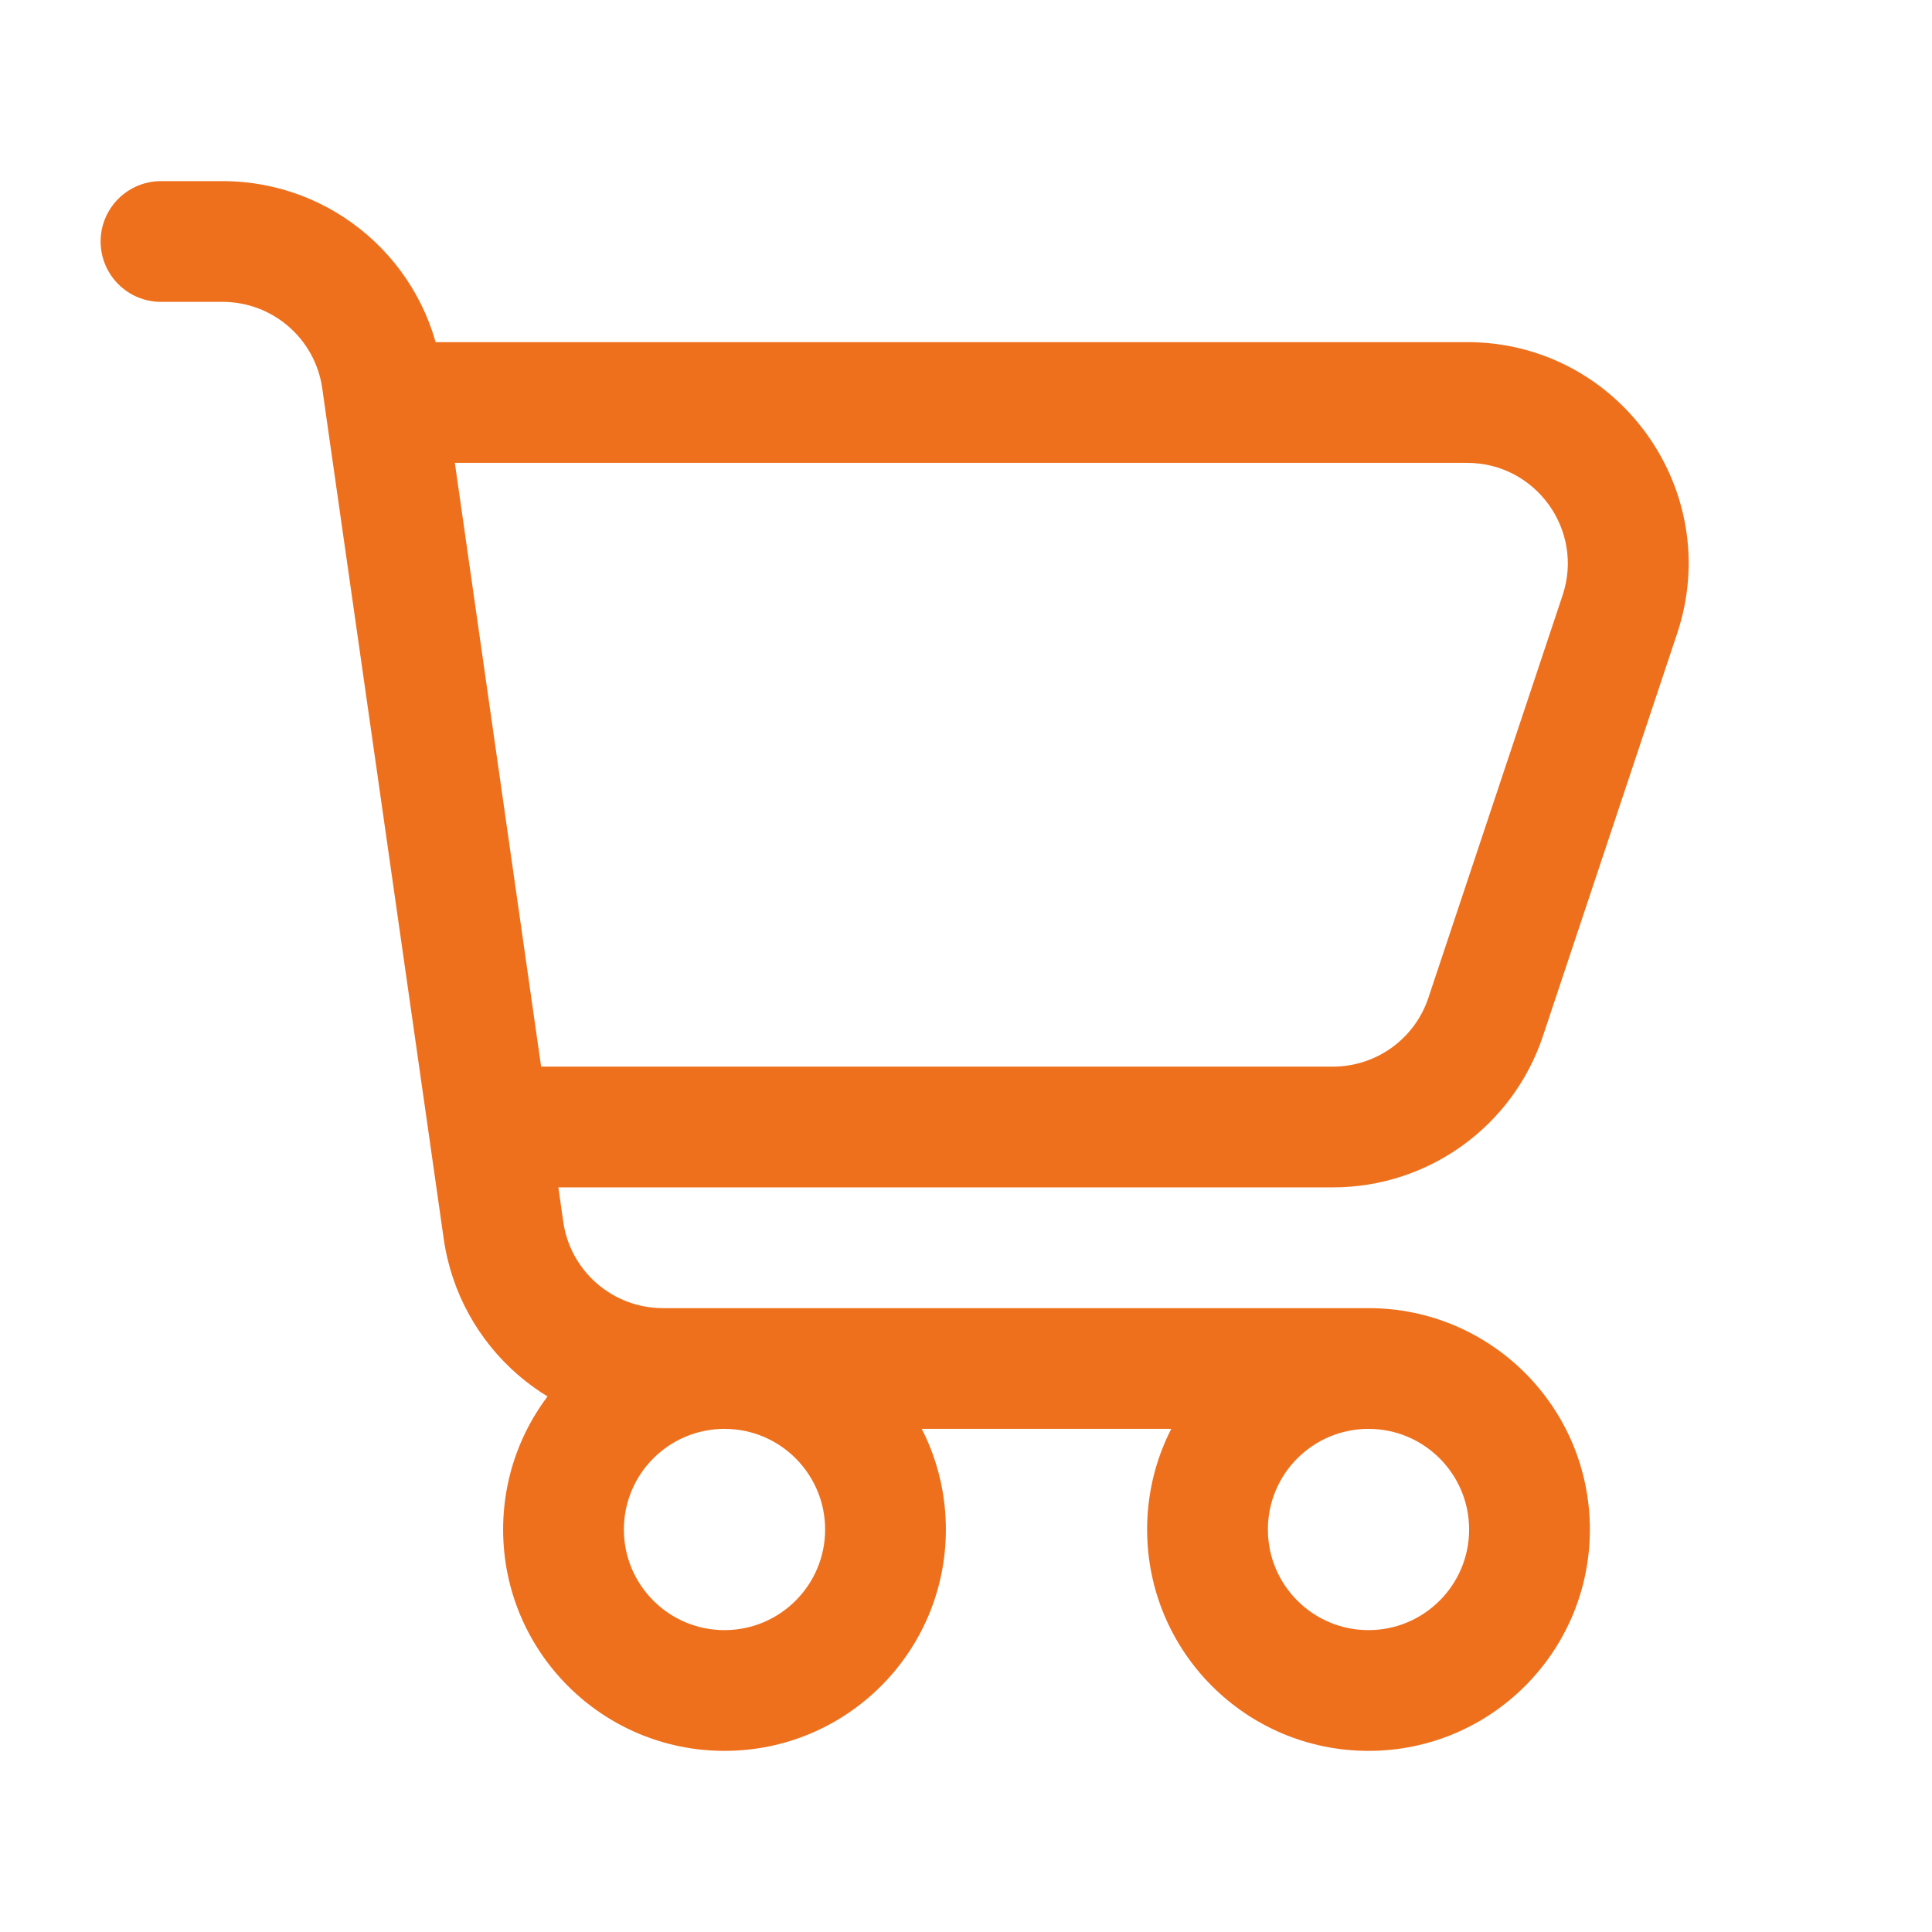 <svg width="24" height="24" viewBox="0 0 24 24" fill="none" xmlns="http://www.w3.org/2000/svg">
<path d="M20.122 7.632L20.834 7.87V7.87L20.122 7.632ZM18.456 12.633L19.167 12.87L18.456 12.633ZM4.786 5L4.043 5.106L4.043 5.106L4.786 5ZM6.071 14L5.329 14.106L5.329 14.106L6.071 14ZM2 2.25C1.586 2.25 1.25 2.586 1.25 3C1.25 3.414 1.586 3.75 2 3.75V2.25ZM4.745 4.717L5.488 4.611L5.488 4.611L4.745 4.717ZM6.255 15.283L6.997 15.177L6.997 15.177L6.255 15.283ZM19.411 7.395L17.744 12.395L19.167 12.87L20.834 7.87L19.411 7.395ZM17.744 12.395C17.574 12.906 17.096 13.25 16.558 13.25V14.75C17.742 14.75 18.793 13.993 19.167 12.87L17.744 12.395ZM18.225 5.75C19.078 5.75 19.681 6.586 19.411 7.395L20.834 7.87C21.428 6.089 20.102 4.25 18.225 4.25V5.75ZM4.786 5.75H18.225V4.25H4.786V5.75ZM16.558 13.25H6.071V14.75H16.558V13.25ZM17 16.25H8.235V17.75H17V16.25ZM2.765 2.25H2V3.75H2.765V2.25ZM5.528 4.894L5.488 4.611L4.003 4.823L4.043 5.106L5.528 4.894ZM6.814 13.894L5.528 4.894L4.043 5.106L5.329 14.106L6.814 13.894ZM6.997 15.177L6.814 13.894L5.329 14.106L5.512 15.389L6.997 15.177ZM2.765 3.75C3.387 3.75 3.915 4.207 4.003 4.823L5.488 4.611C5.294 3.256 4.134 2.25 2.765 2.25V3.75ZM8.235 16.25C7.613 16.25 7.085 15.793 6.997 15.177L5.512 15.389C5.706 16.744 6.866 17.75 8.235 17.75V16.25ZM10.25 19C10.25 19.69 9.69 20.25 9 20.25V21.75C10.519 21.75 11.75 20.519 11.75 19H10.25ZM9 20.25C8.31 20.25 7.75 19.69 7.75 19H6.25C6.25 20.519 7.481 21.75 9 21.75V20.25ZM7.75 19C7.75 18.31 8.31 17.75 9 17.75V16.25C7.481 16.25 6.25 17.481 6.25 19H7.75ZM9 17.75C9.69 17.75 10.25 18.31 10.25 19H11.75C11.75 17.481 10.519 16.25 9 16.25V17.75ZM18.25 19C18.25 19.69 17.69 20.25 17 20.25V21.75C18.519 21.75 19.75 20.519 19.75 19H18.25ZM17 20.25C16.31 20.25 15.75 19.69 15.75 19H14.25C14.25 20.519 15.481 21.75 17 21.75V20.25ZM15.75 19C15.75 18.31 16.31 17.75 17 17.75V16.25C15.481 16.25 14.25 17.481 14.25 19H15.75ZM17 17.75C17.69 17.75 18.25 18.31 18.25 19H19.75C19.75 17.481 18.519 16.25 17 16.25V17.75Z" fill="#EE701D"/>
</svg>
